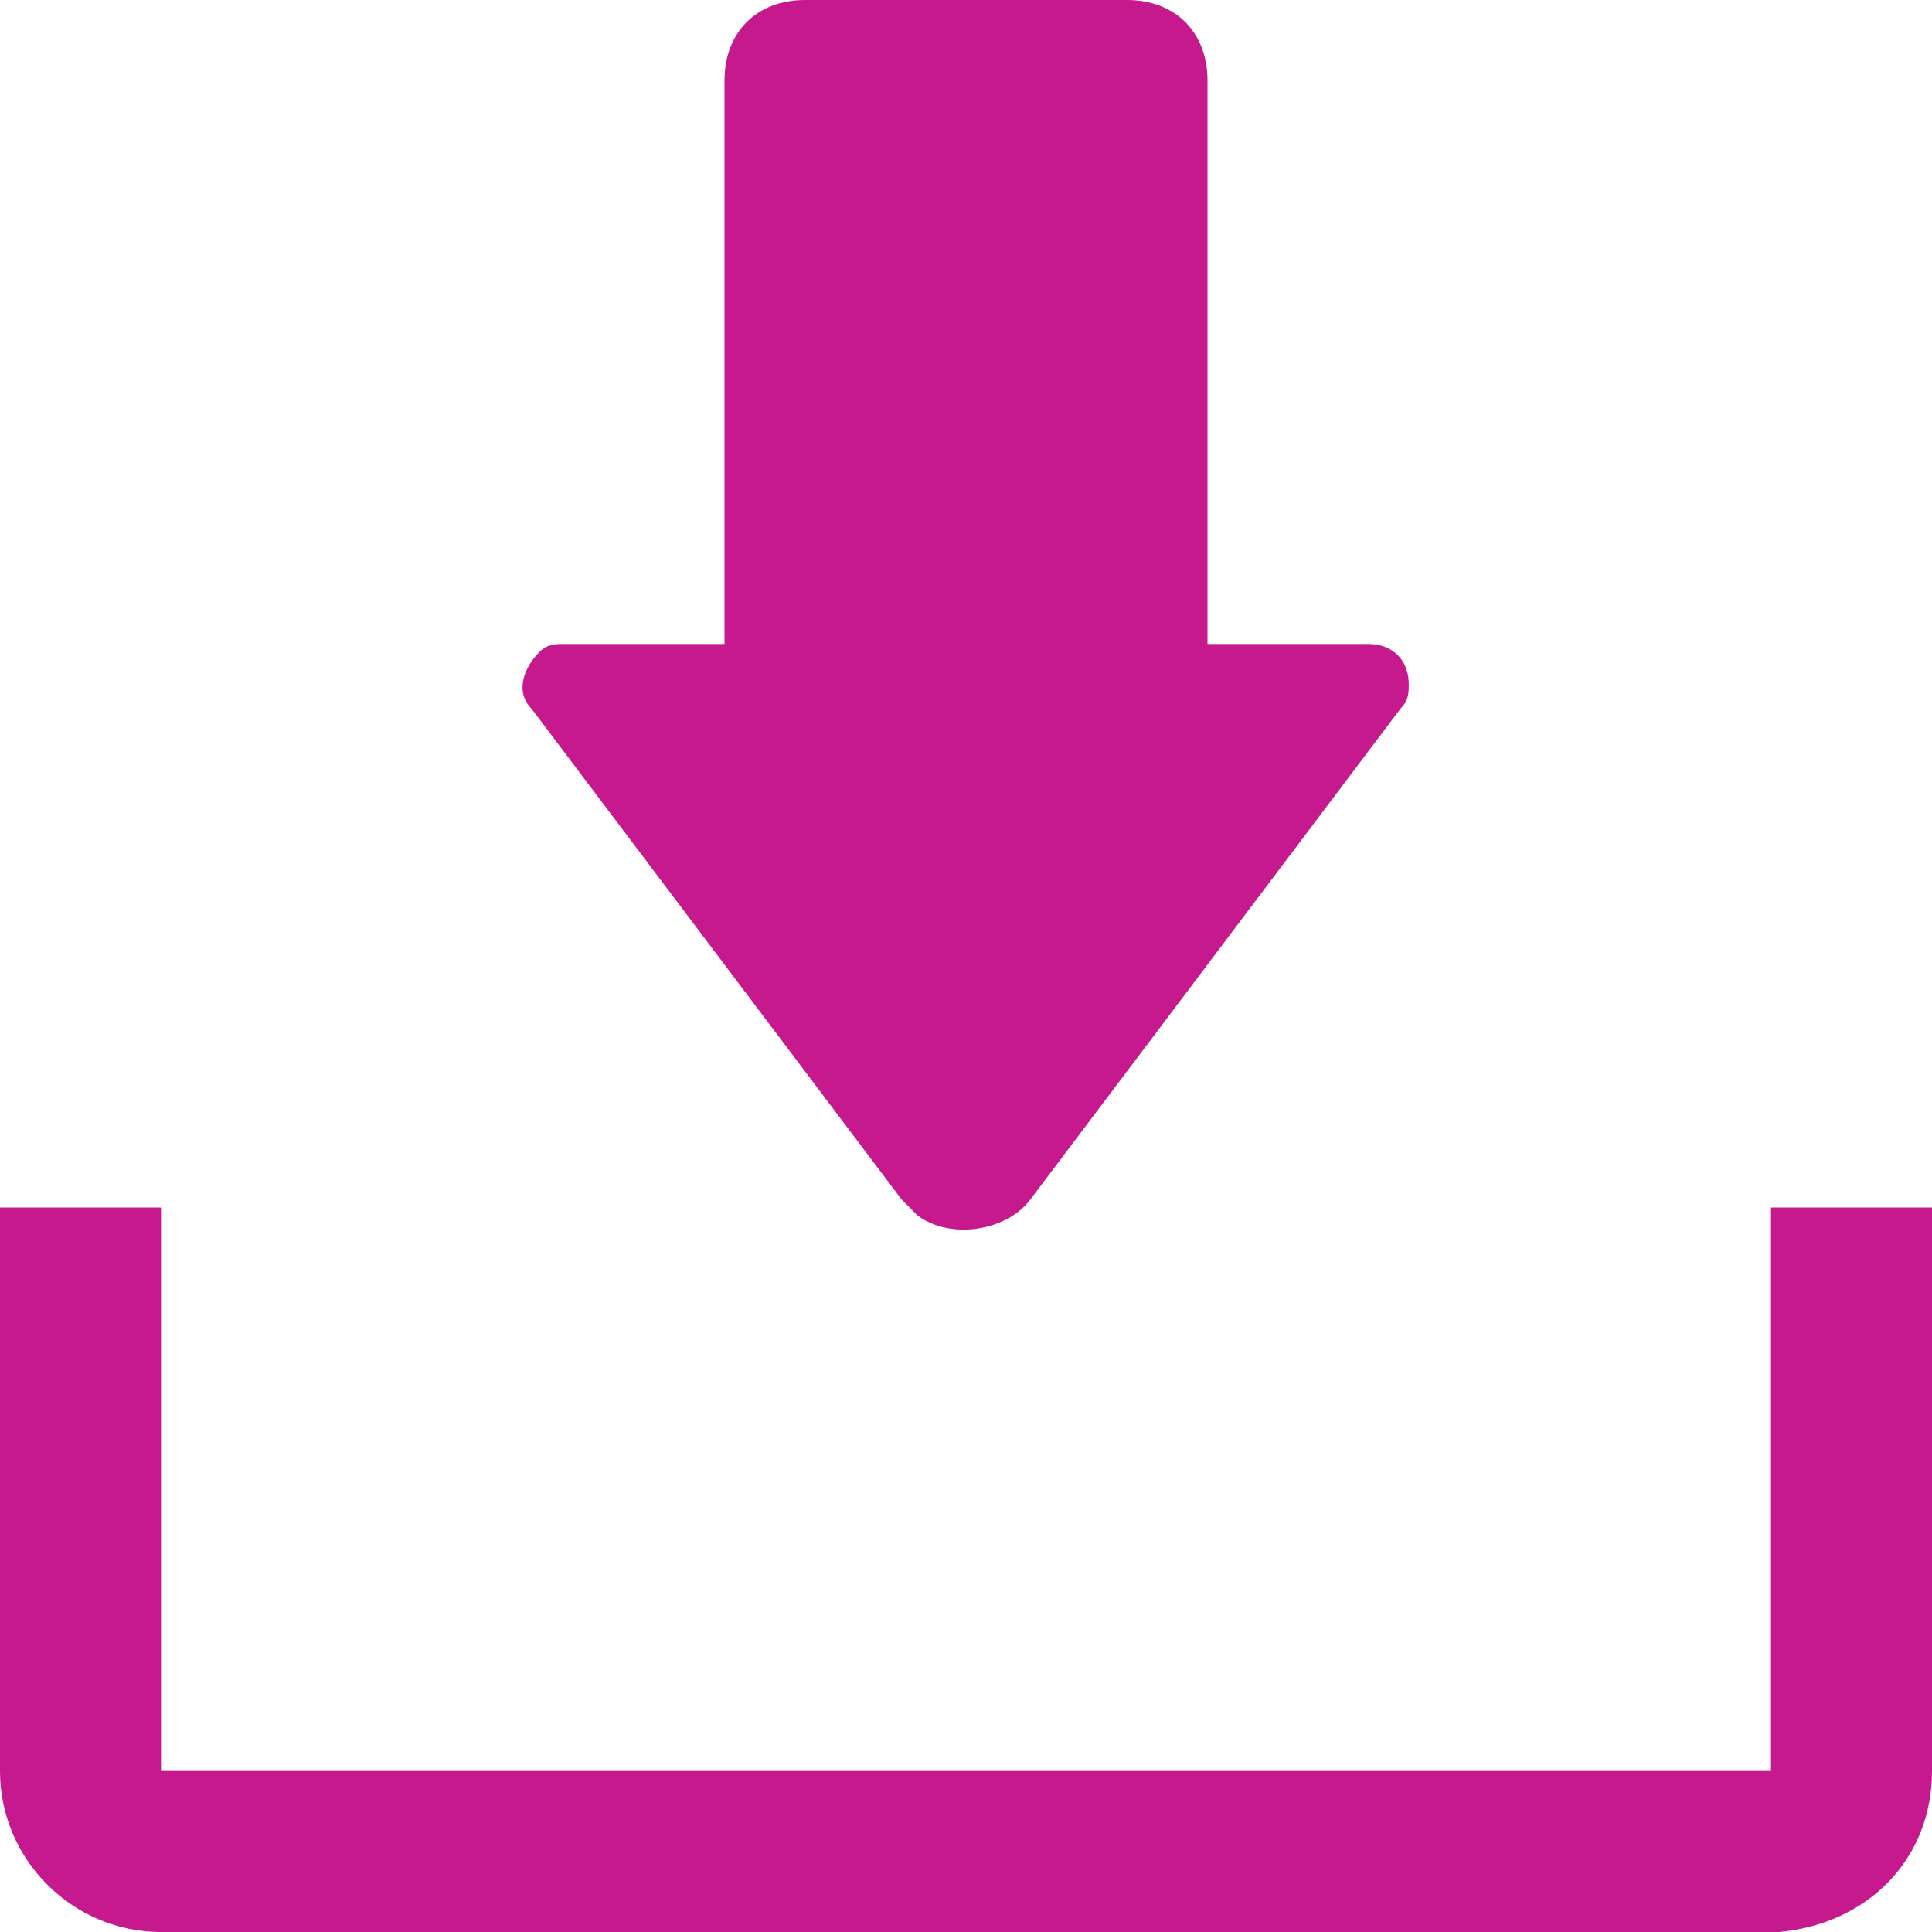 <?xml version="1.0" encoding="utf-8"?>
<!-- Generator: Adobe Illustrator 24.0.1, SVG Export Plug-In . SVG Version: 6.00 Build 0)  -->
<svg version="1.1" id="Layer_2" xmlns="http://www.w3.org/2000/svg" xmlns:xlink="http://www.w3.org/1999/xlink" x="0px" y="0px"
	 viewBox="0 0 24 24" style="enable-background:new 0 0 24 24;" xml:space="preserve">
<style type="text/css">
	.st0{fill-rule:evenodd;clip-rule:evenodd;fill:#C5198D;}
</style>
<g id="Open-Business-Lite">
	<g id="Article" transform="translate(-326, -4158)">
		<g id="Group-23" transform="translate(302, 4146)">
			<g id="icon_x2F_Download" transform="translate(24, 12)">
				<path id="Combined-Shape" class="st0" d="M2,15v7h20v-7h2v7c0,1.1-0.8,1.9-1.9,2L22,24H2c-1.1,0-2-0.9-2-2v-7H2z M9,1
					c0-0.6,0.4-1,1-1h4c0.6,0,1,0.4,1,1v7h2c0.3,0,0.5,0.2,0.5,0.5c0,0.1,0,0.2-0.1,0.3l-4.6,6.1c-0.3,0.4-1,0.5-1.4,0.2
					c-0.1-0.1-0.1-0.1-0.2-0.2L6.6,8.8C6.4,8.6,6.5,8.3,6.7,8.1C6.8,8,6.9,8,7,8h2V1z"/>
			</g>
		</g>
	</g>
</g>
</svg>
